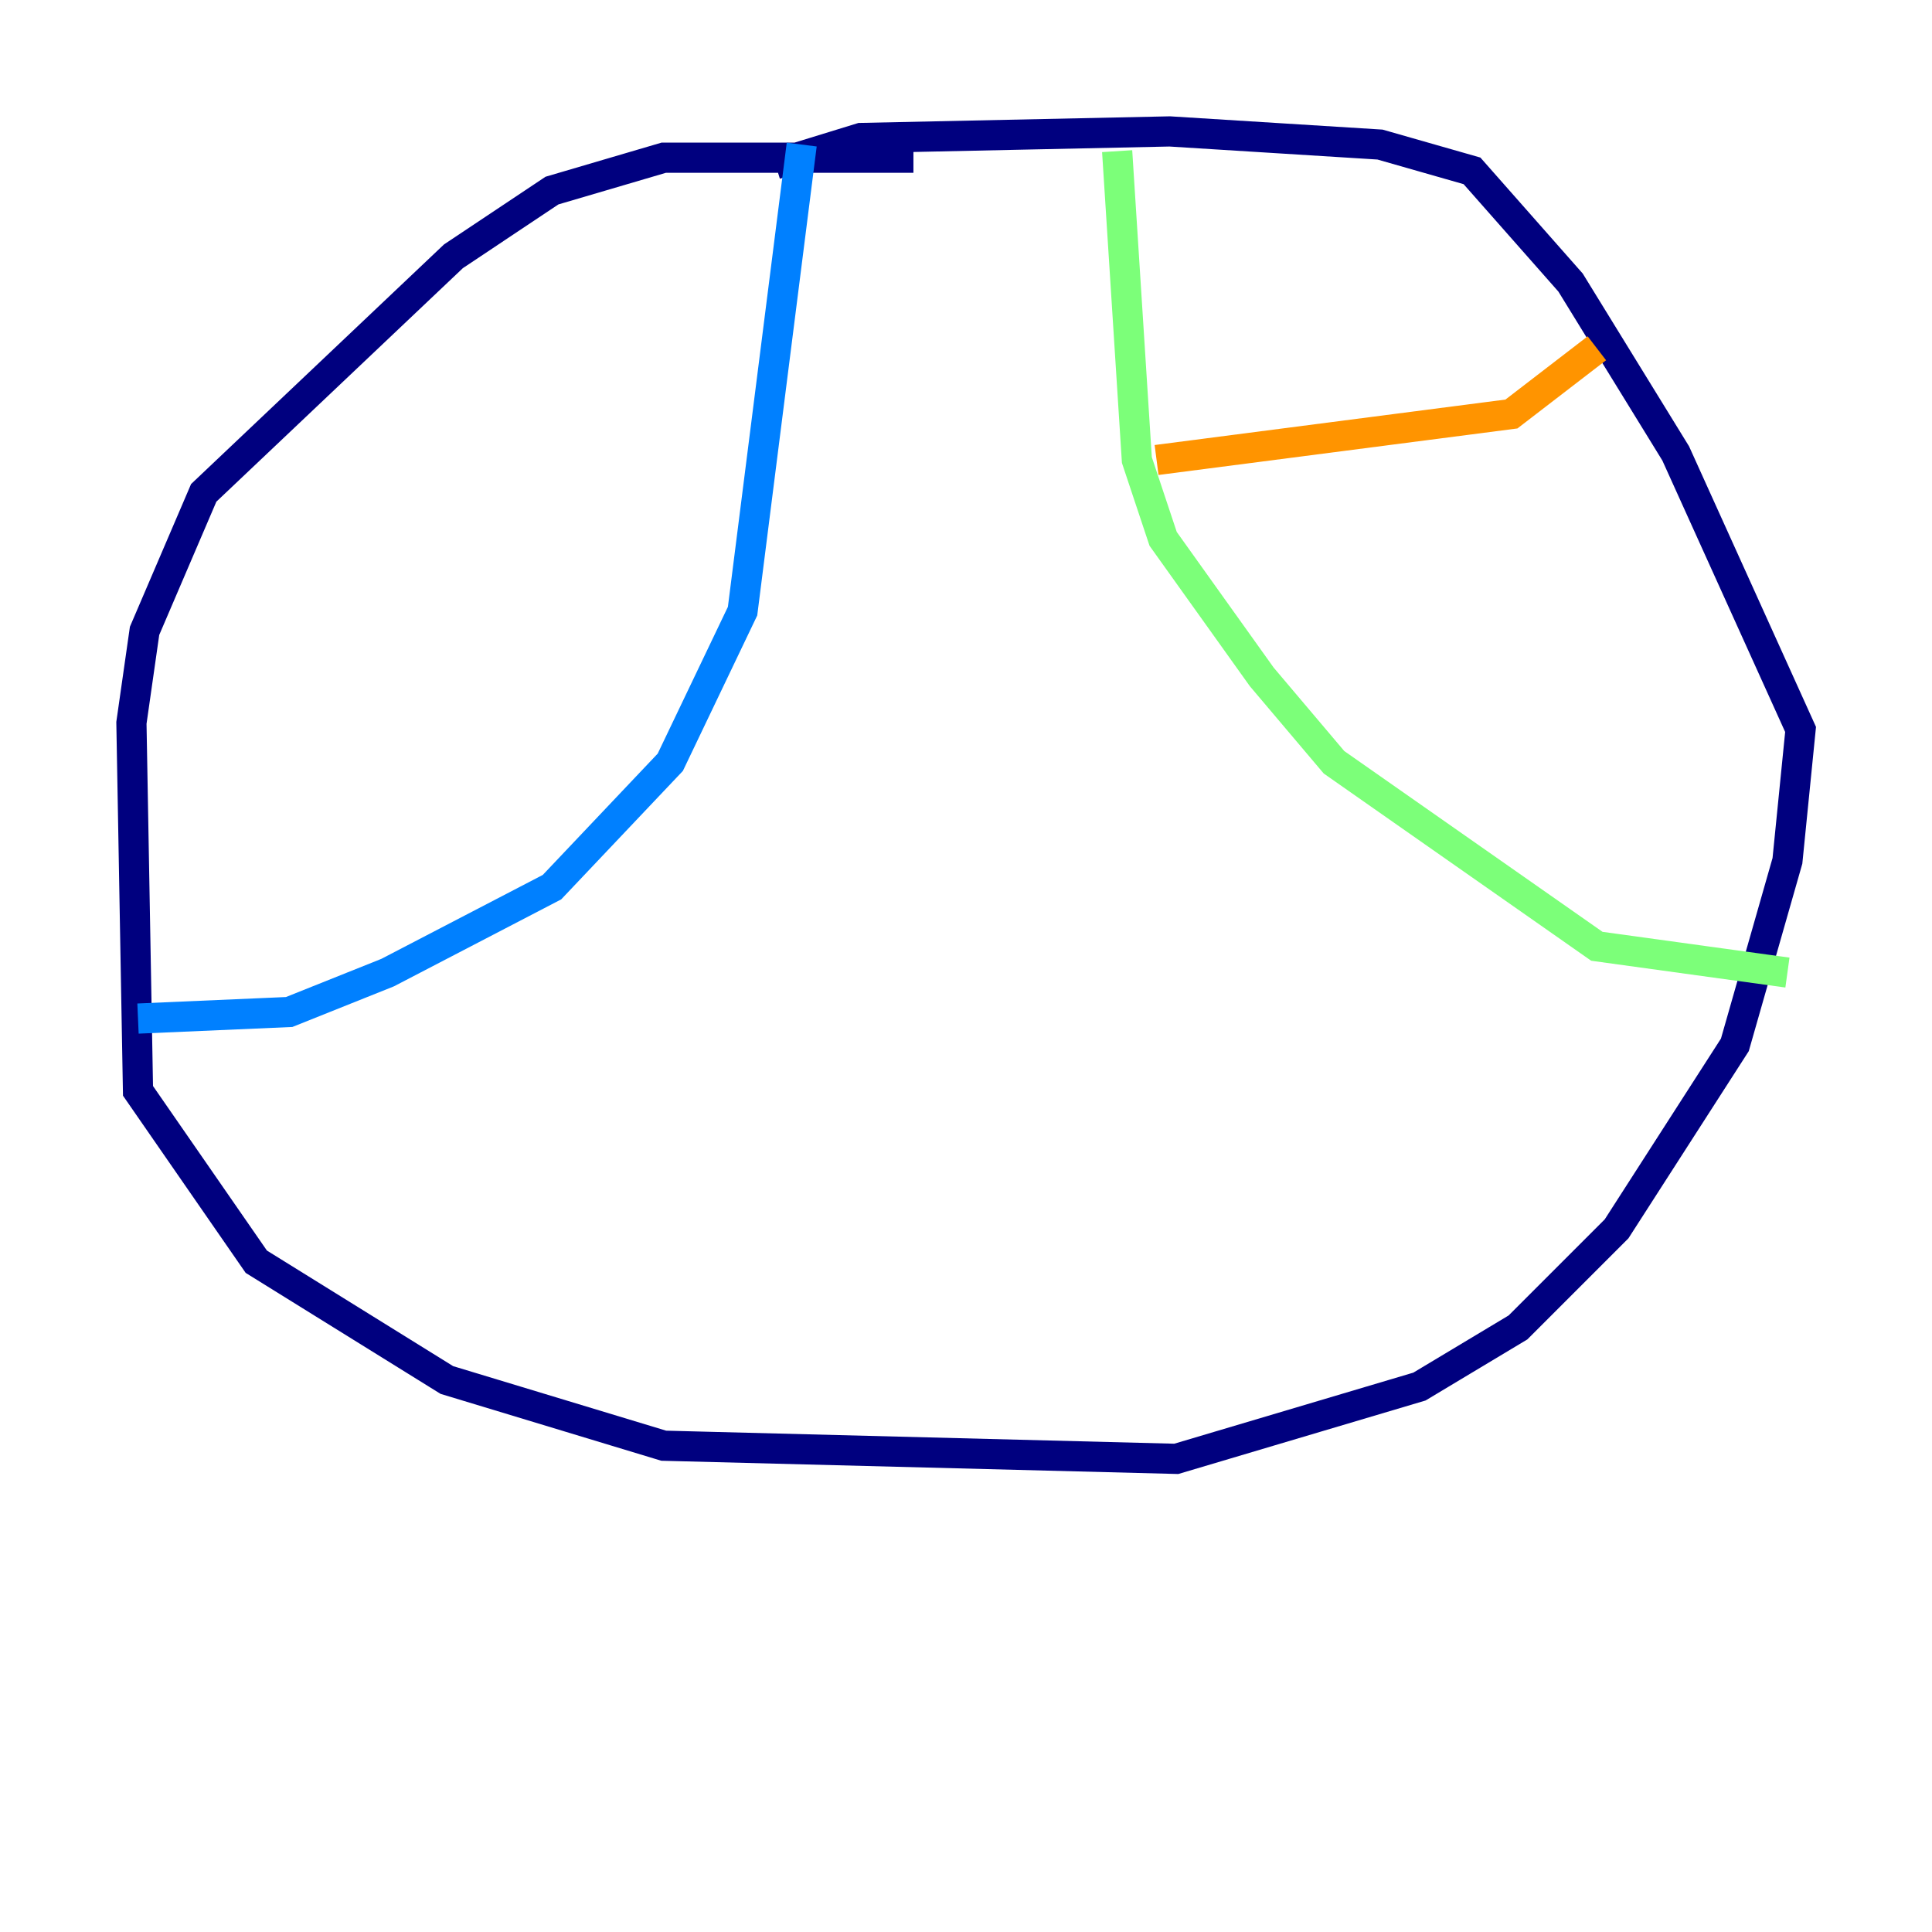 <?xml version="1.0" encoding="utf-8" ?>
<svg baseProfile="tiny" height="128" version="1.2" viewBox="0,0,128,128" width="128" xmlns="http://www.w3.org/2000/svg" xmlns:ev="http://www.w3.org/2001/xml-events" xmlns:xlink="http://www.w3.org/1999/xlink"><defs /><polyline fill="none" points="60.517,10.449 43.973,10.449 36.571,12.626 30.041,16.98 13.497,32.653 9.578,41.796 8.707,47.891 9.143,72.272 16.98,83.592 29.605,91.429 43.973,95.782 77.932,96.653 94.041,91.864 100.571,87.946 107.102,81.415 114.939,69.225 118.422,57.034 119.293,48.327 111.02,30.041 104.054,18.721 97.524,11.32 91.429,9.578 77.497,8.707 57.034,9.143 51.374,10.884" stroke="#00007f" stroke-width="2" /><polyline fill="none" points="53.116,9.578 49.197,40.49 44.408,50.503 36.571,58.776 25.687,64.435 19.157,67.048 9.143,67.483" stroke="#0080ff" stroke-width="2" /><polyline fill="none" points="74.014,10.014 75.32,30.476 77.061,35.701 83.592,44.843 88.381,50.503 105.796,62.694 118.422,64.435" stroke="#7cff79" stroke-width="2" /><polyline fill="none" points="76.626,30.476 100.136,27.429 105.796,23.075" stroke="#ff9400" stroke-width="2" /><polyline fill="none" points="85.769,45.279 85.769,45.279" stroke="#7f0000" stroke-width="2" /></svg>
